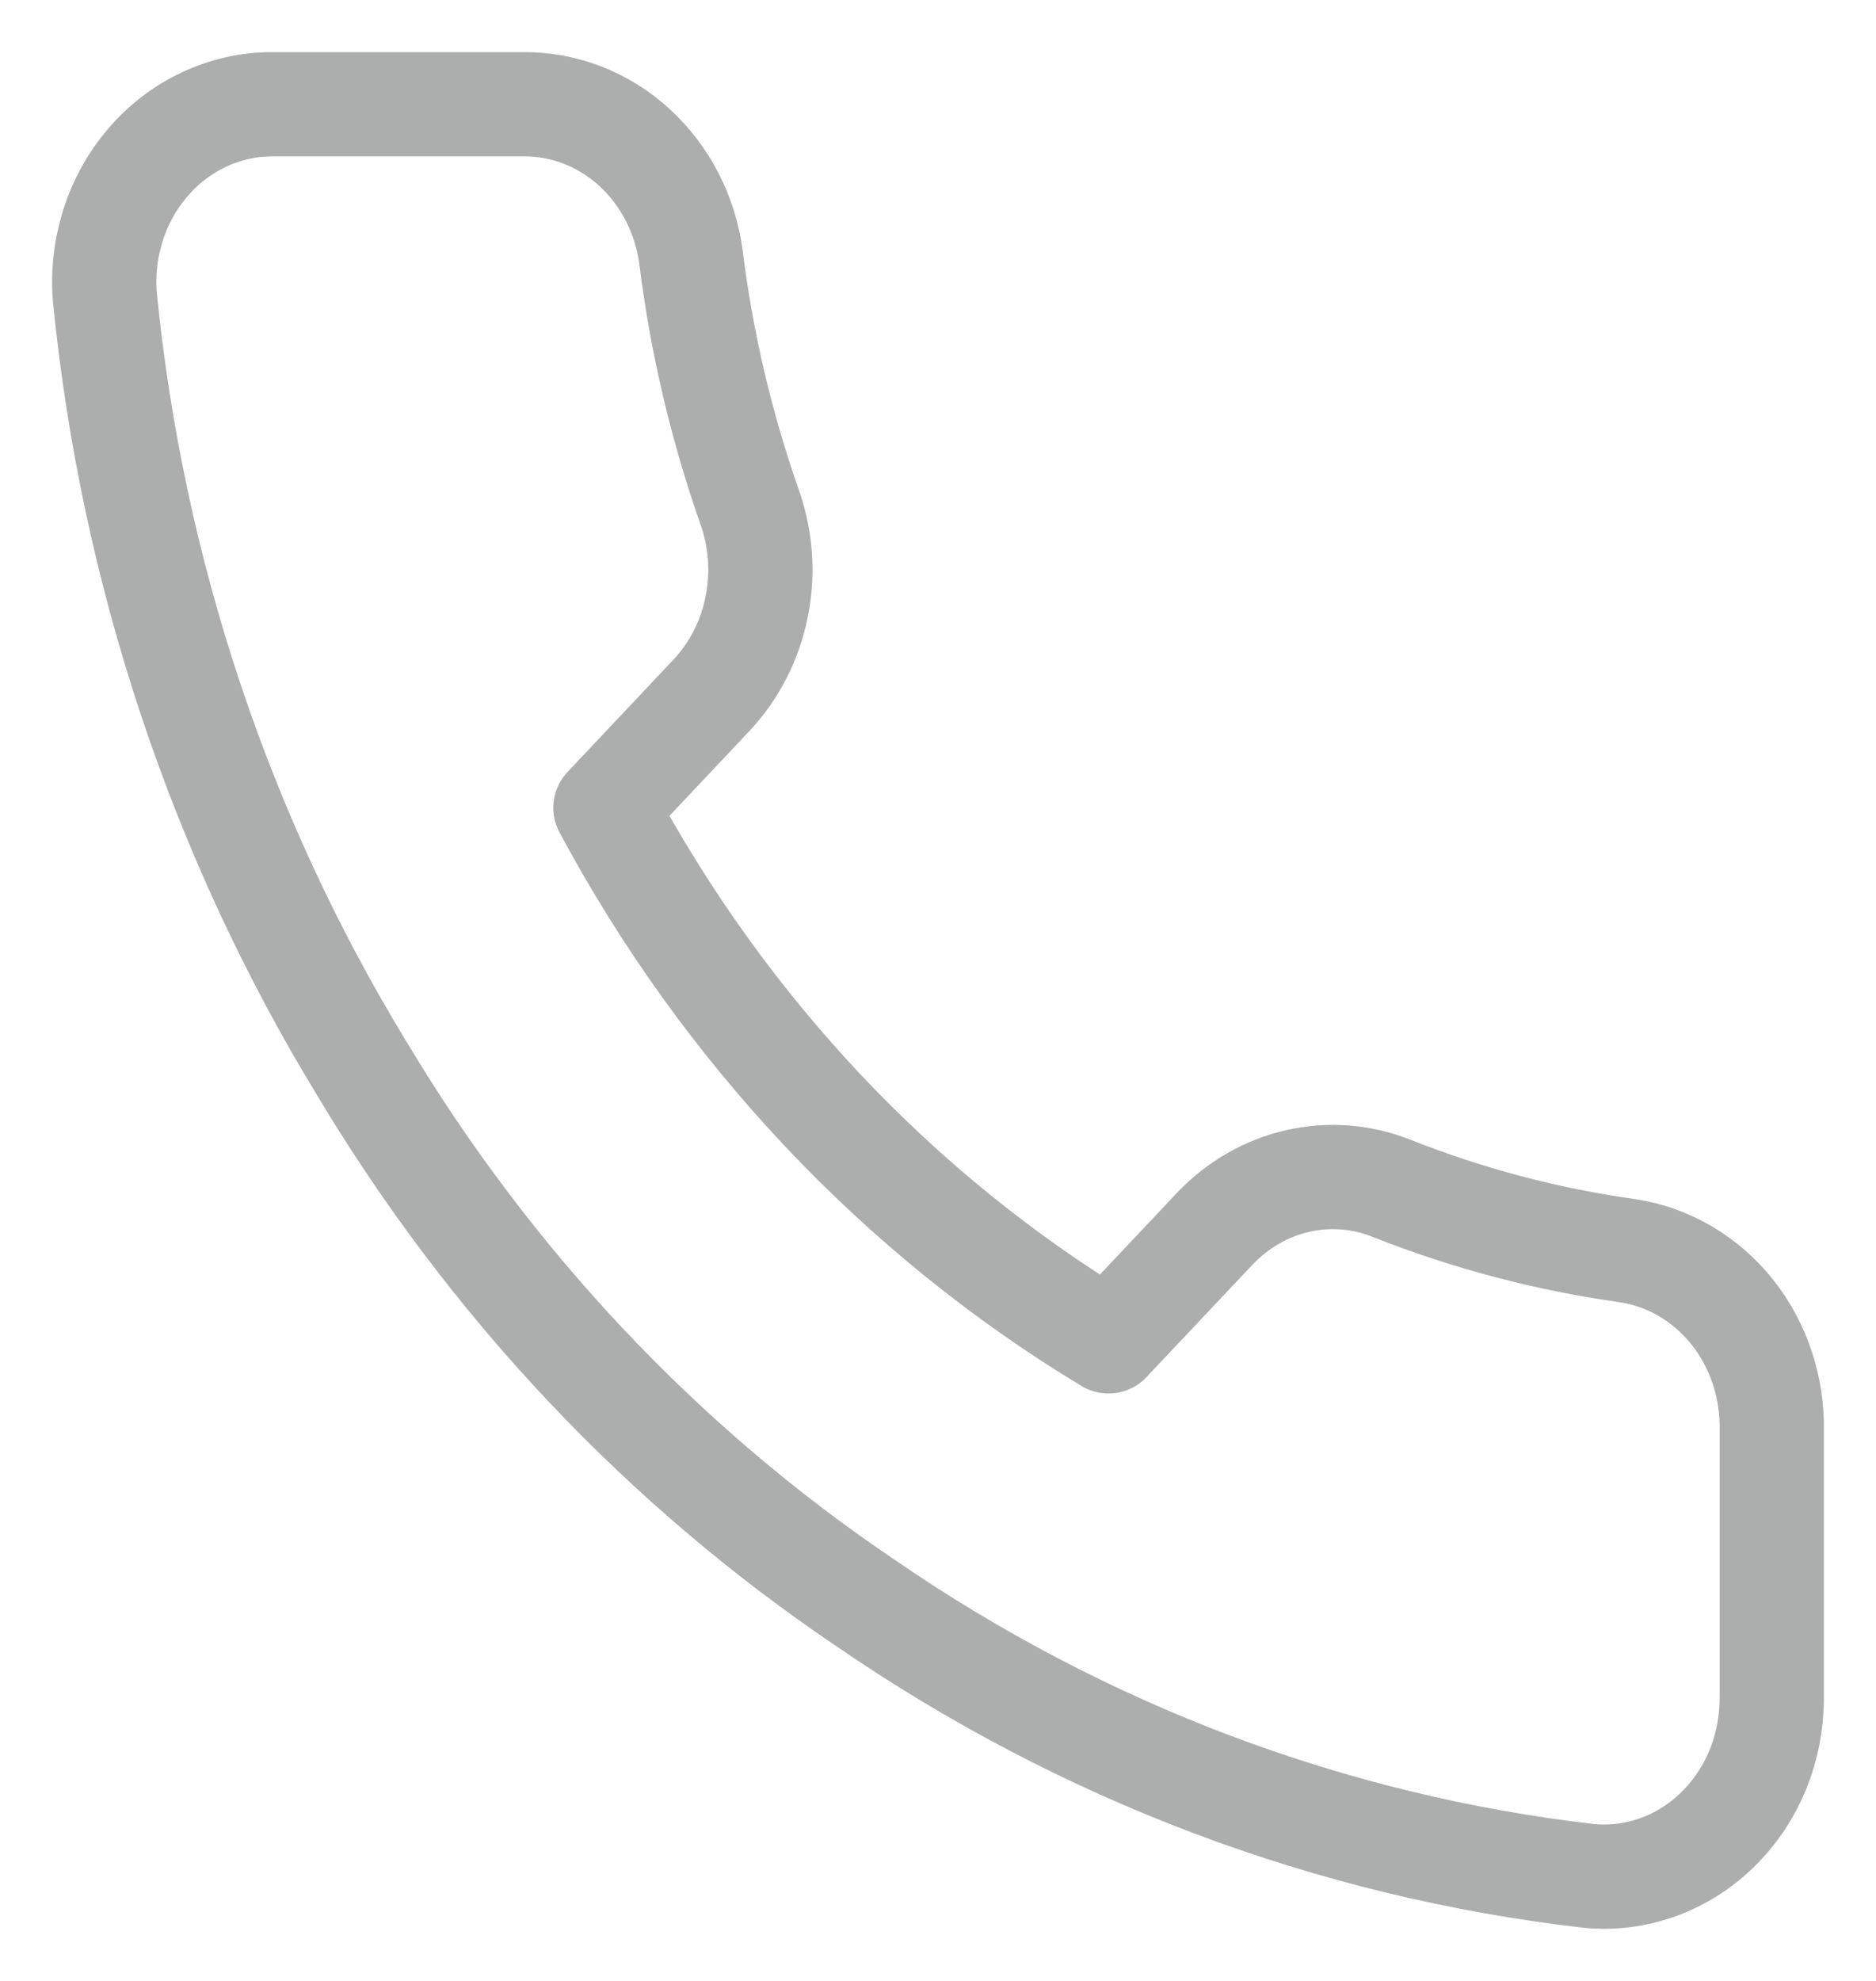 <svg width="18" height="19" viewBox="0 0 18 19" fill="none" xmlns="http://www.w3.org/2000/svg">
<path d="M17 13.728V16.287C17 16.524 16.954 16.76 16.865 16.977C16.775 17.195 16.643 17.39 16.478 17.551C16.313 17.712 16.118 17.834 15.906 17.91C15.694 17.986 15.469 18.015 15.246 17.993C12.77 17.708 10.392 16.811 8.303 15.374C6.359 14.064 4.711 12.317 3.476 10.256C2.117 8.03 1.271 5.497 1.007 2.86C0.986 2.624 1.013 2.386 1.084 2.162C1.155 1.937 1.27 1.731 1.421 1.556C1.571 1.381 1.755 1.241 1.959 1.146C2.163 1.05 2.384 1 2.607 1H5.021C5.411 0.996 5.79 1.143 6.086 1.413C6.382 1.683 6.575 2.057 6.63 2.467C6.732 3.286 6.921 4.09 7.193 4.864C7.301 5.17 7.325 5.502 7.26 5.821C7.196 6.14 7.047 6.432 6.831 6.664L5.809 7.748C6.954 9.883 8.622 11.652 10.636 12.866L11.658 11.783C11.877 11.553 12.153 11.395 12.454 11.327C12.754 11.259 13.067 11.284 13.355 11.399C14.085 11.688 14.844 11.888 15.616 11.996C16.007 12.055 16.363 12.263 16.619 12.582C16.874 12.902 17.009 13.309 17 13.728Z" stroke="#ABAEAC" stroke-linecap="round" stroke-linejoin="round"/>
</svg>
